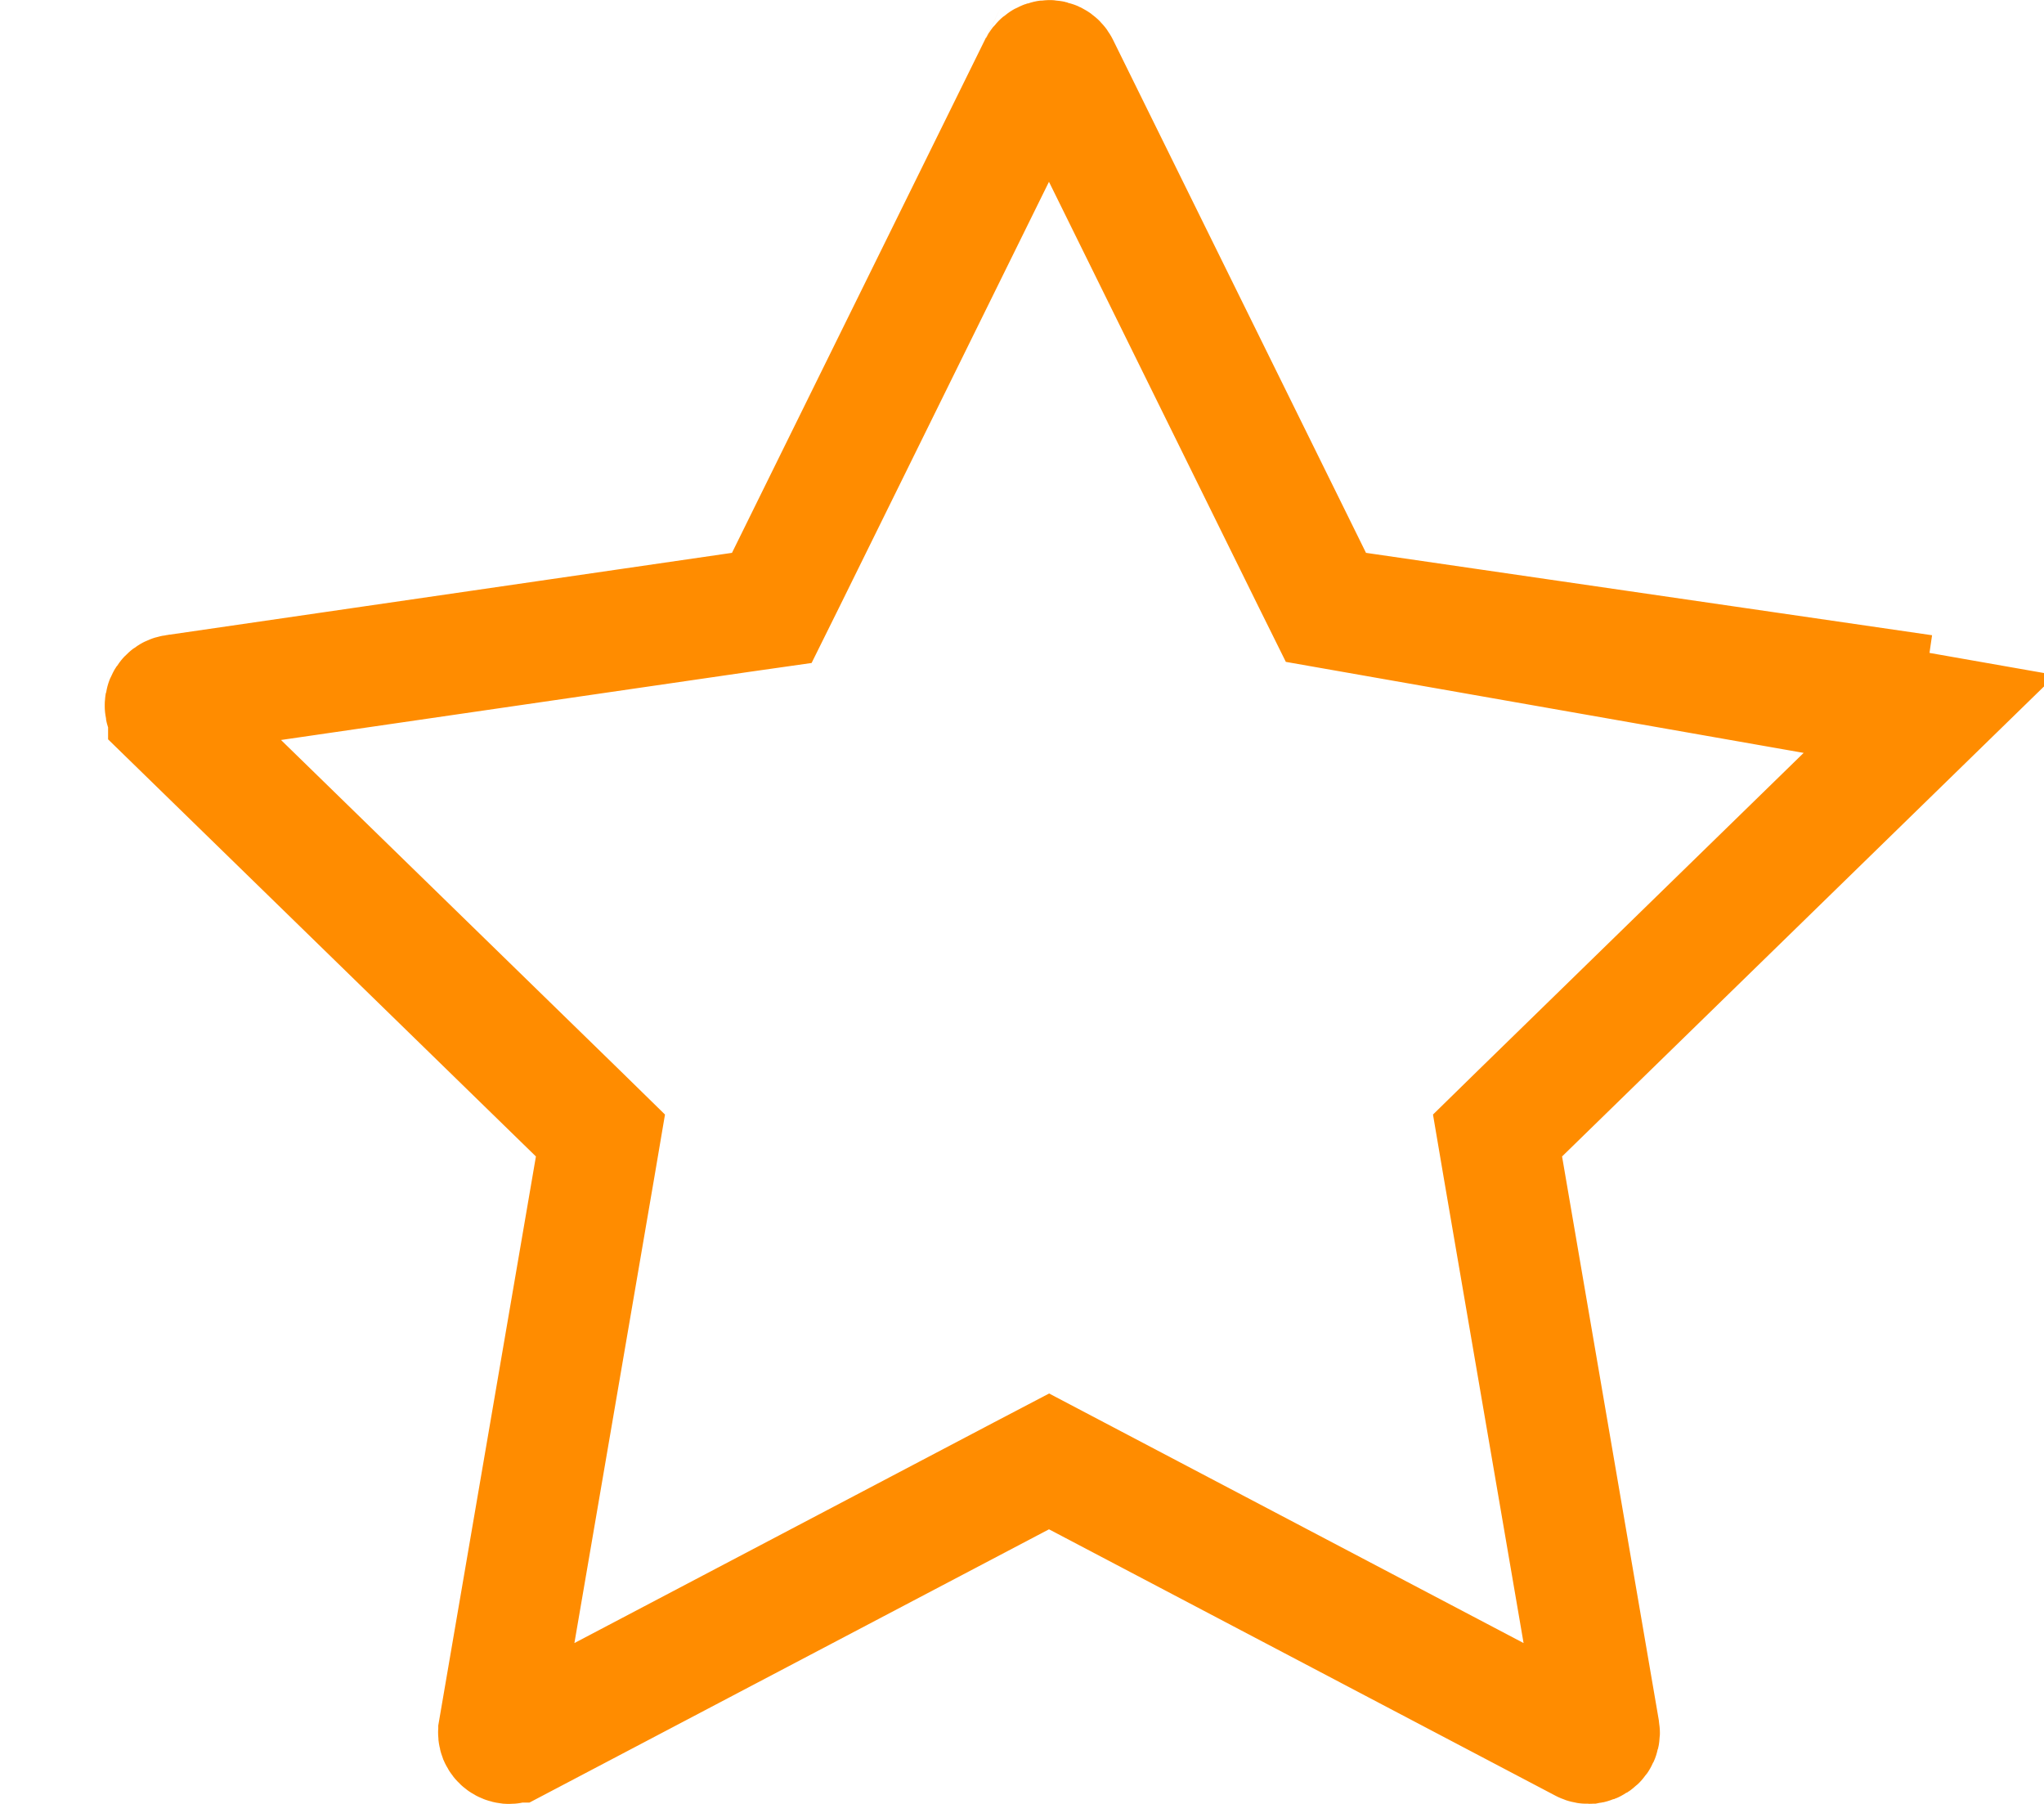 <svg width="17" height="15" viewBox="0 0 17 15" fill="none" xmlns="http://www.w3.org/2000/svg">
<path d="M11.03 5.055L10.913 4.819L8.808 0.551L8.808 0.551C8.799 0.533 8.785 0.519 8.767 0.51L8.767 0.51C8.722 0.488 8.664 0.505 8.64 0.553C8.64 0.553 8.64 0.554 8.639 0.554L6.536 4.819L6.419 5.055L6.159 5.092L1.45 5.777L1.449 5.777C1.43 5.78 1.412 5.788 1.397 5.804C1.38 5.822 1.37 5.845 1.371 5.87C1.371 5.895 1.381 5.919 1.399 5.936L1.399 5.937L4.806 9.258L4.994 9.442L4.95 9.701L4.145 14.391L4.145 14.392C4.142 14.409 4.144 14.426 4.15 14.442C4.157 14.458 4.168 14.472 4.182 14.482C4.196 14.492 4.212 14.498 4.229 14.5C4.247 14.501 4.264 14.497 4.279 14.489L4.28 14.489L8.492 12.274L8.725 12.152L8.957 12.274L13.169 14.489L13.171 14.49C13.186 14.498 13.206 14.502 13.227 14.498L13.228 14.498C13.28 14.489 13.313 14.441 13.304 14.391L13.304 14.391L12.499 9.701L12.455 9.442L12.643 9.258L16.049 5.937C16.049 5.937 16.049 5.937 16.049 5.937L11.03 5.055ZM11.03 5.055L11.29 5.092M11.03 5.055L11.29 5.092M11.29 5.092L15.997 5.777L11.29 5.092Z" stroke="#FF8C00"/>
</svg>

